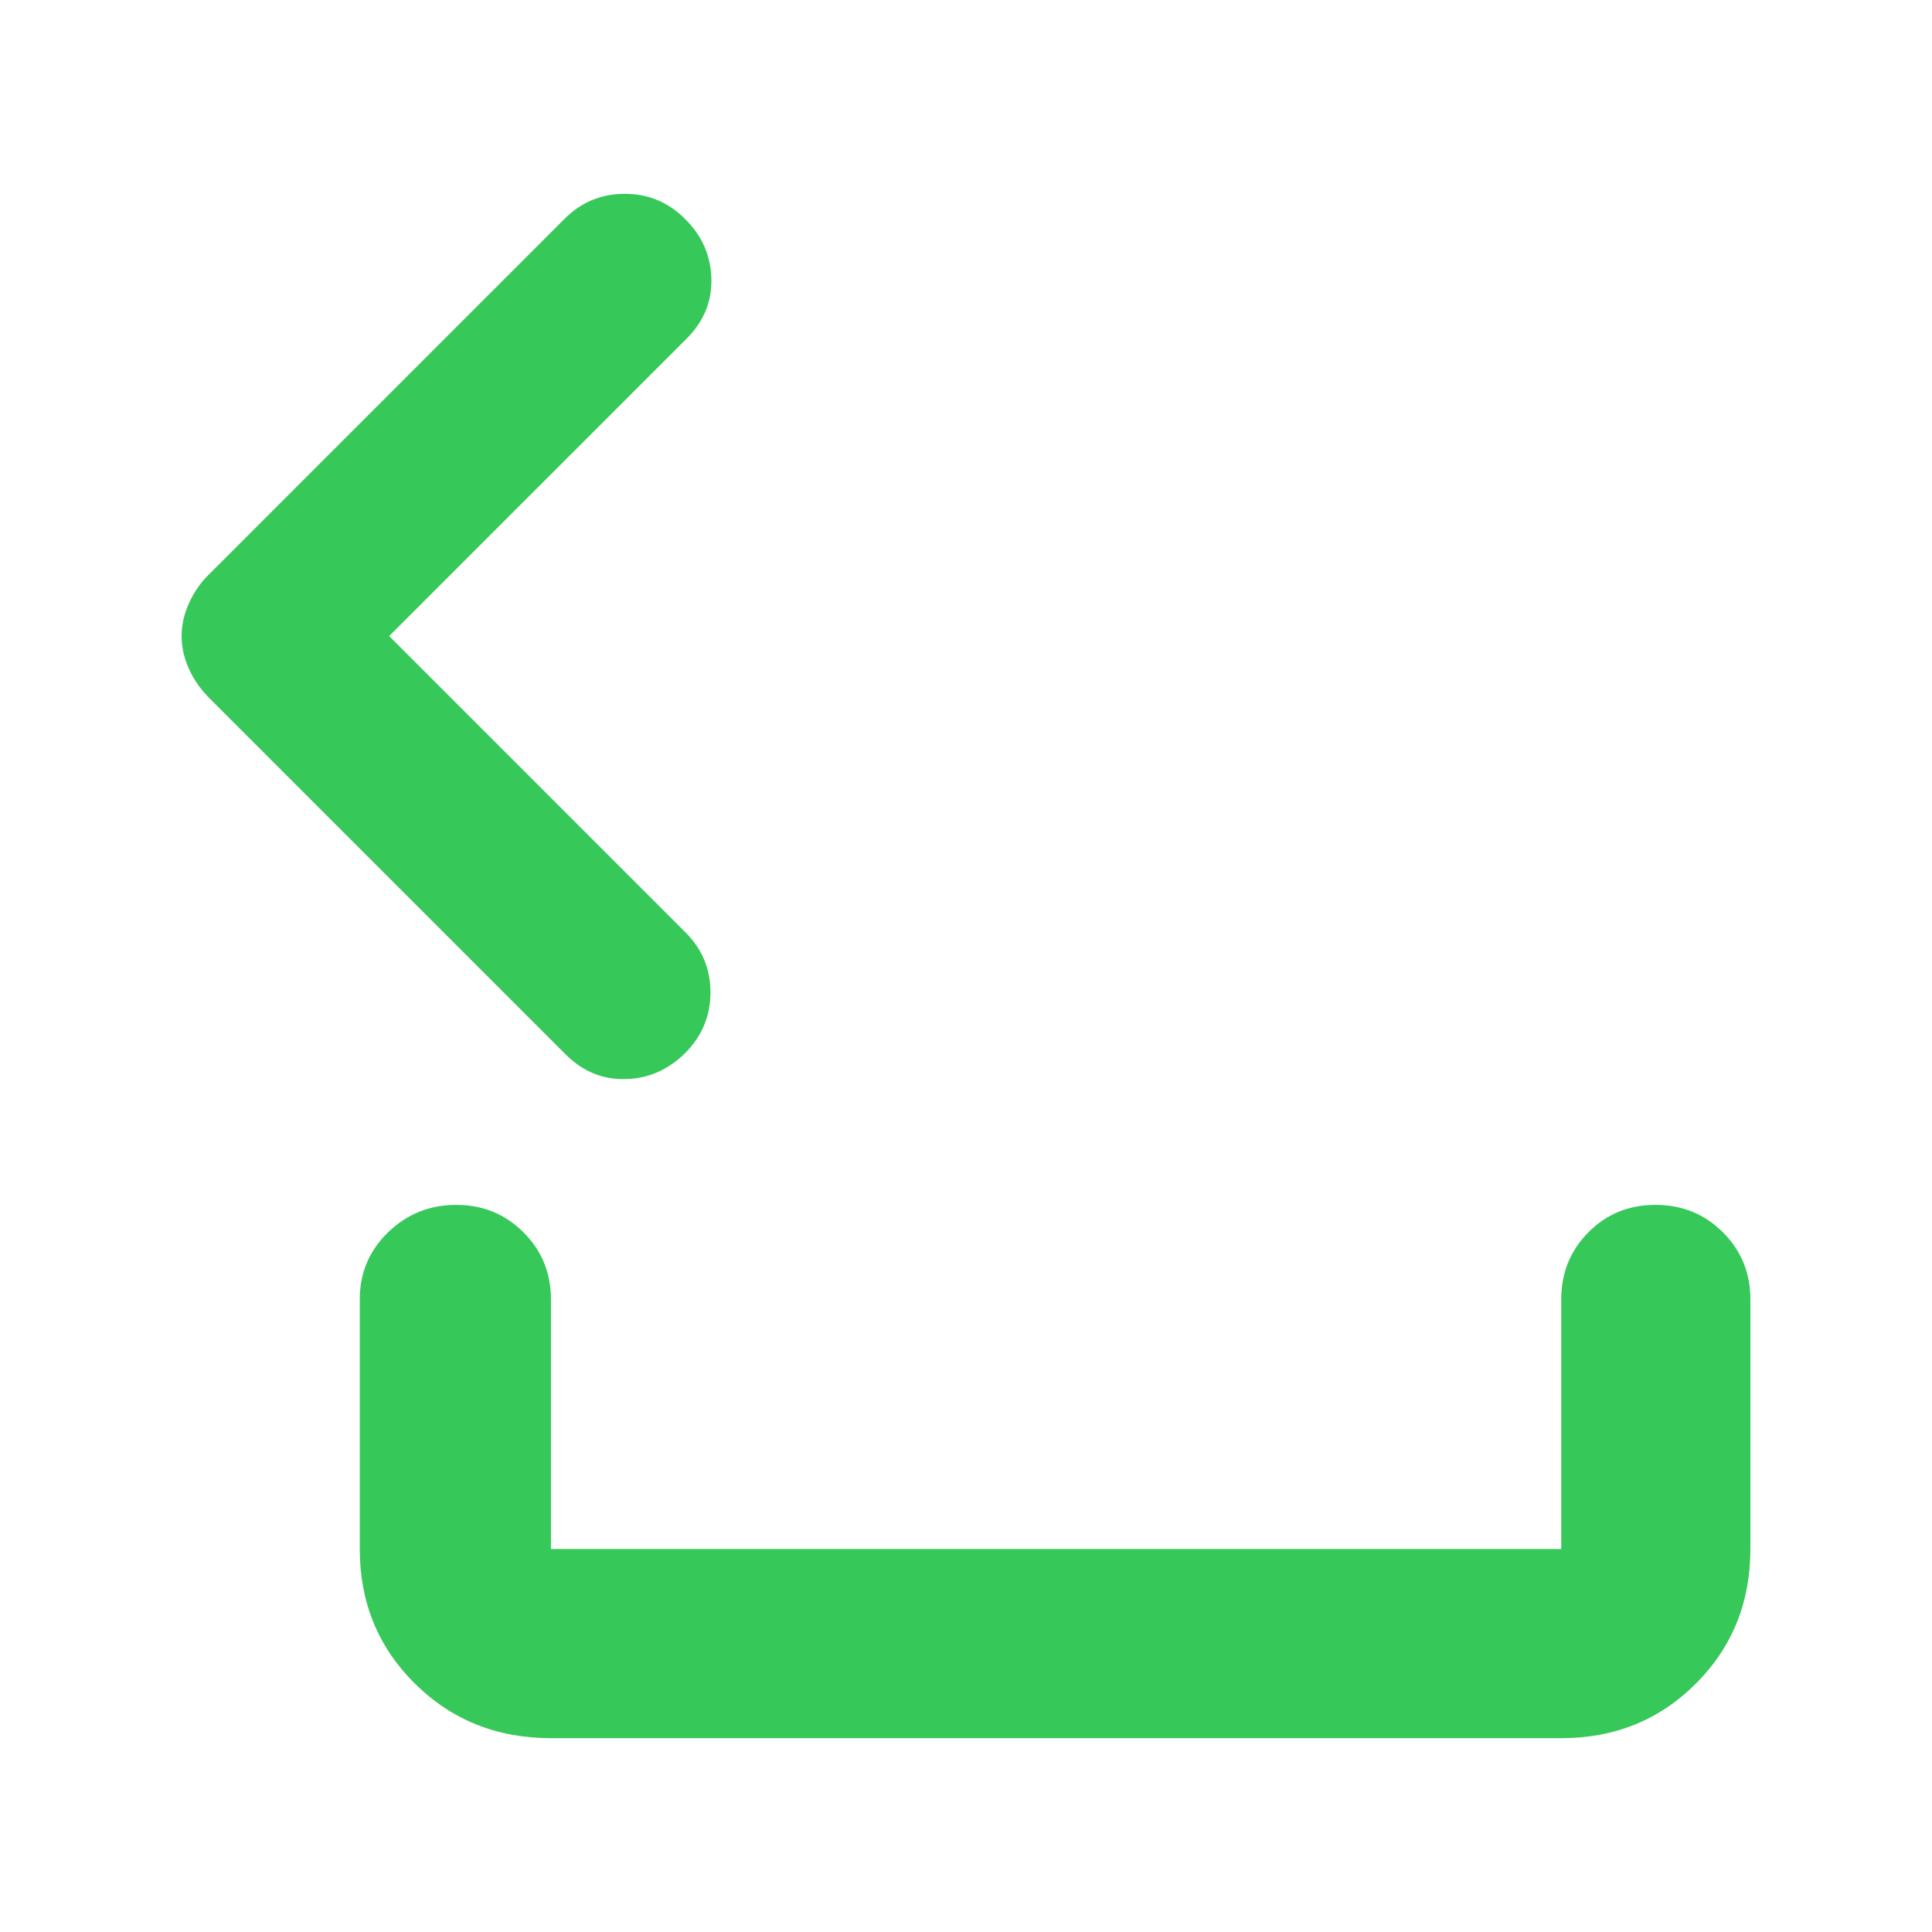 <svg height="48" viewBox="0 -960 960 960" width="48" xmlns="http://www.w3.org/2000/svg"><path fill="rgb(55, 200, 90)" d="m273.766-96.31c-26.807 0-49.343-9.03-67.61-27.1-18.26-18.07-27.39-40.37-27.39-66.9v-124c0-13.17 4.697-24.3 14.09-33.38s20.667-13.62 33.82-13.62c13.16 0 24.297 4.54 33.41 13.62 9.12 9.08 13.68 20.21 13.68 33.38v124h502v-124c0-13.17 4.5-24.3 13.5-33.38s20.107-13.62 33.32-13.62c13.22 0 24.387 4.54 33.5 13.62 9.12 9.08 13.68 20.21 13.68 33.38v124c0 26.53-9.033 48.83-27.1 66.9s-40.367 27.1-66.9 27.1zm66.714-400.53c8.359 8.25 12.557 18.3 12.557 29.96s-4.198 21.7-12.557 30.13c-8.378 8.26-18.244 12.74-29.599 12.92-11.374.36-21.24-3.77-29.599-12.02l-177.595-177.59c-4.197-4.31-7.48-8.97-9.866-14.35-2.404-5.39-3.588-10.77-3.588-16.15s1.184-10.76 3.588-16.14c2.386-5.39 5.669-10.23 9.866-14.35l176.698-176.7c8.359-8.43 18.387-12.56 30.047-12.56s21.67 4.13 30.048 12.56c8.359 8.25 12.7 18.12 13.005 29.6.287 11.3-3.749 21.16-12.108 29.6l-147.996 147.99z"/></svg>